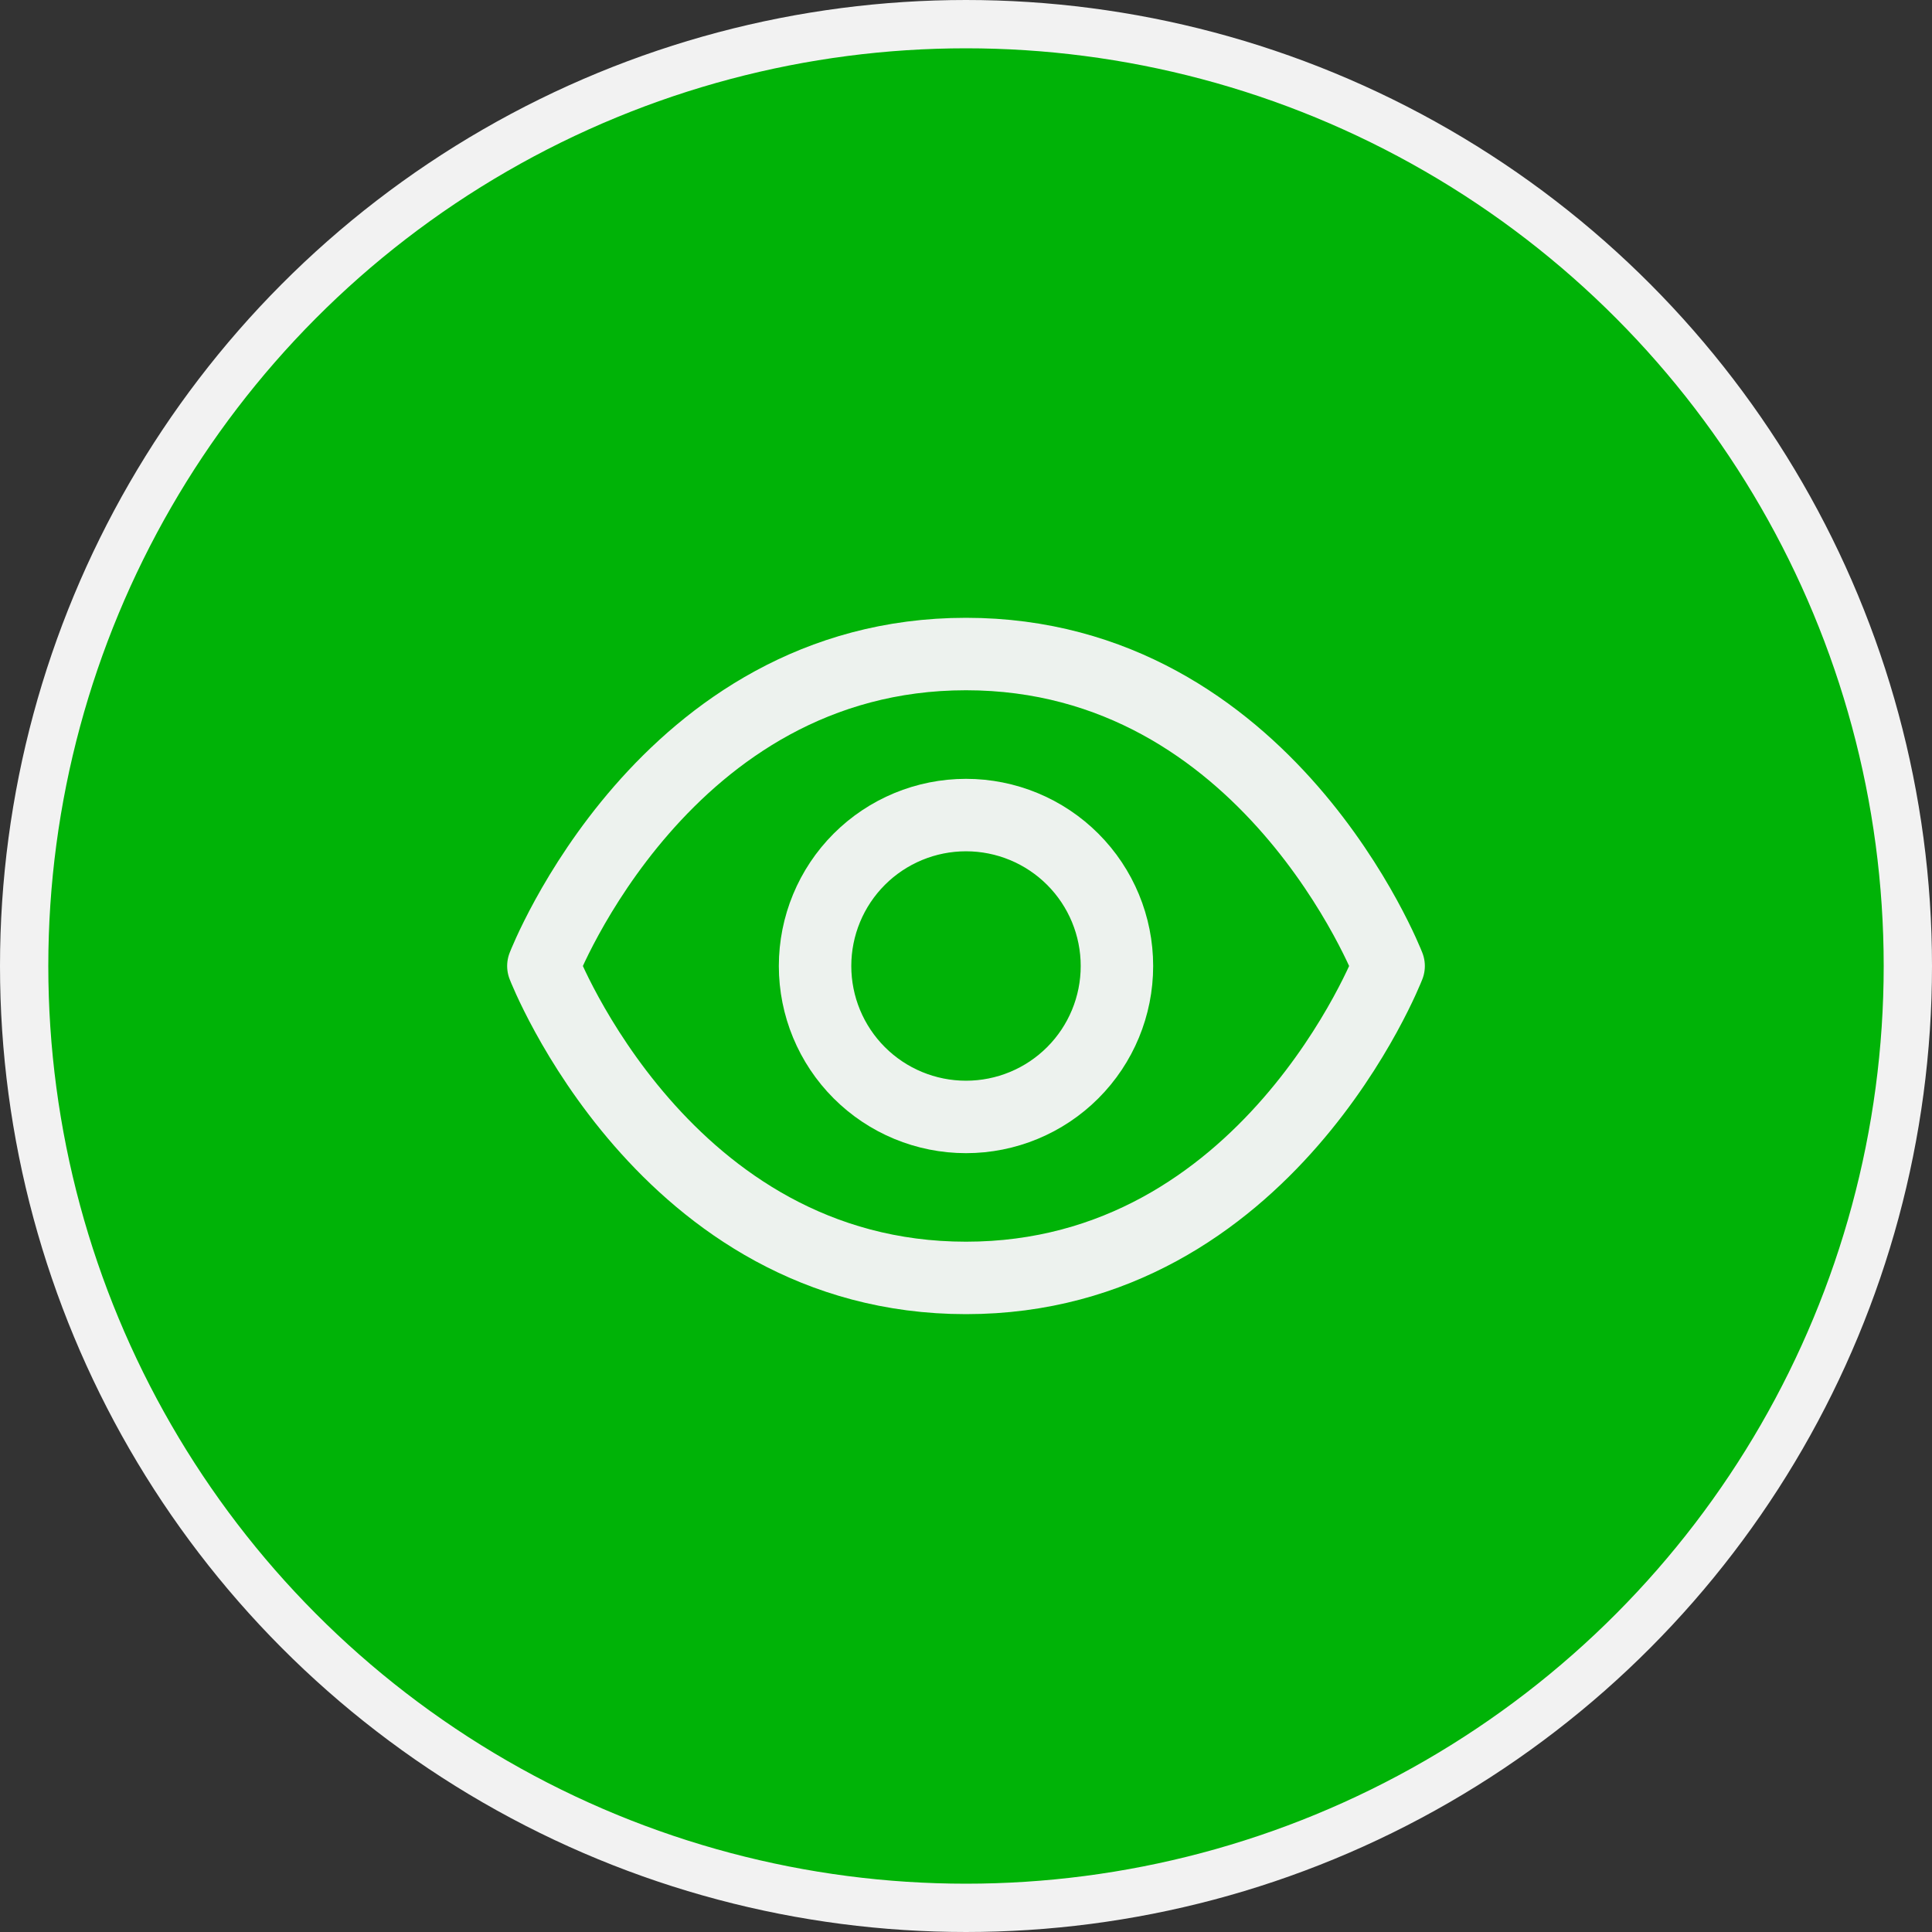 <svg width="40" height="40" viewBox="0 0 40 40" fill="none" xmlns="http://www.w3.org/2000/svg">
<rect x="0" y="0" width="40" height="40" fill="#333333" stroke="none"/>
<circle cx="20" cy="20" r="19.5" fill="#00B307" stroke="#F2F2F2"/>
<path d="M20 13.541C13.75 13.541 11.25 20 11.25 20C11.25 20 13.75 26.458 20 26.458C26.25 26.458 28.75 20 28.75 20C28.75 20 26.25 13.541 20 13.541V13.541Z" stroke="#EDF2EE" stroke-width="1.5" stroke-linecap="round" stroke-linejoin="round"/>
<path d="M20 23.125C20.829 23.125 21.624 22.796 22.21 22.21C22.796 21.624 23.125 20.829 23.125 20C23.125 19.171 22.796 18.376 22.21 17.79C21.624 17.204 20.829 16.875 20 16.875C19.171 16.875 18.376 17.204 17.79 17.79C17.204 18.376 16.875 19.171 16.875 20C16.875 20.829 17.204 21.624 17.79 22.21C18.376 22.796 19.171 23.125 20 23.125V23.125Z" stroke="#EDF2EE" stroke-width="1.5" stroke-linecap="round" stroke-linejoin="round"/>
</svg>
